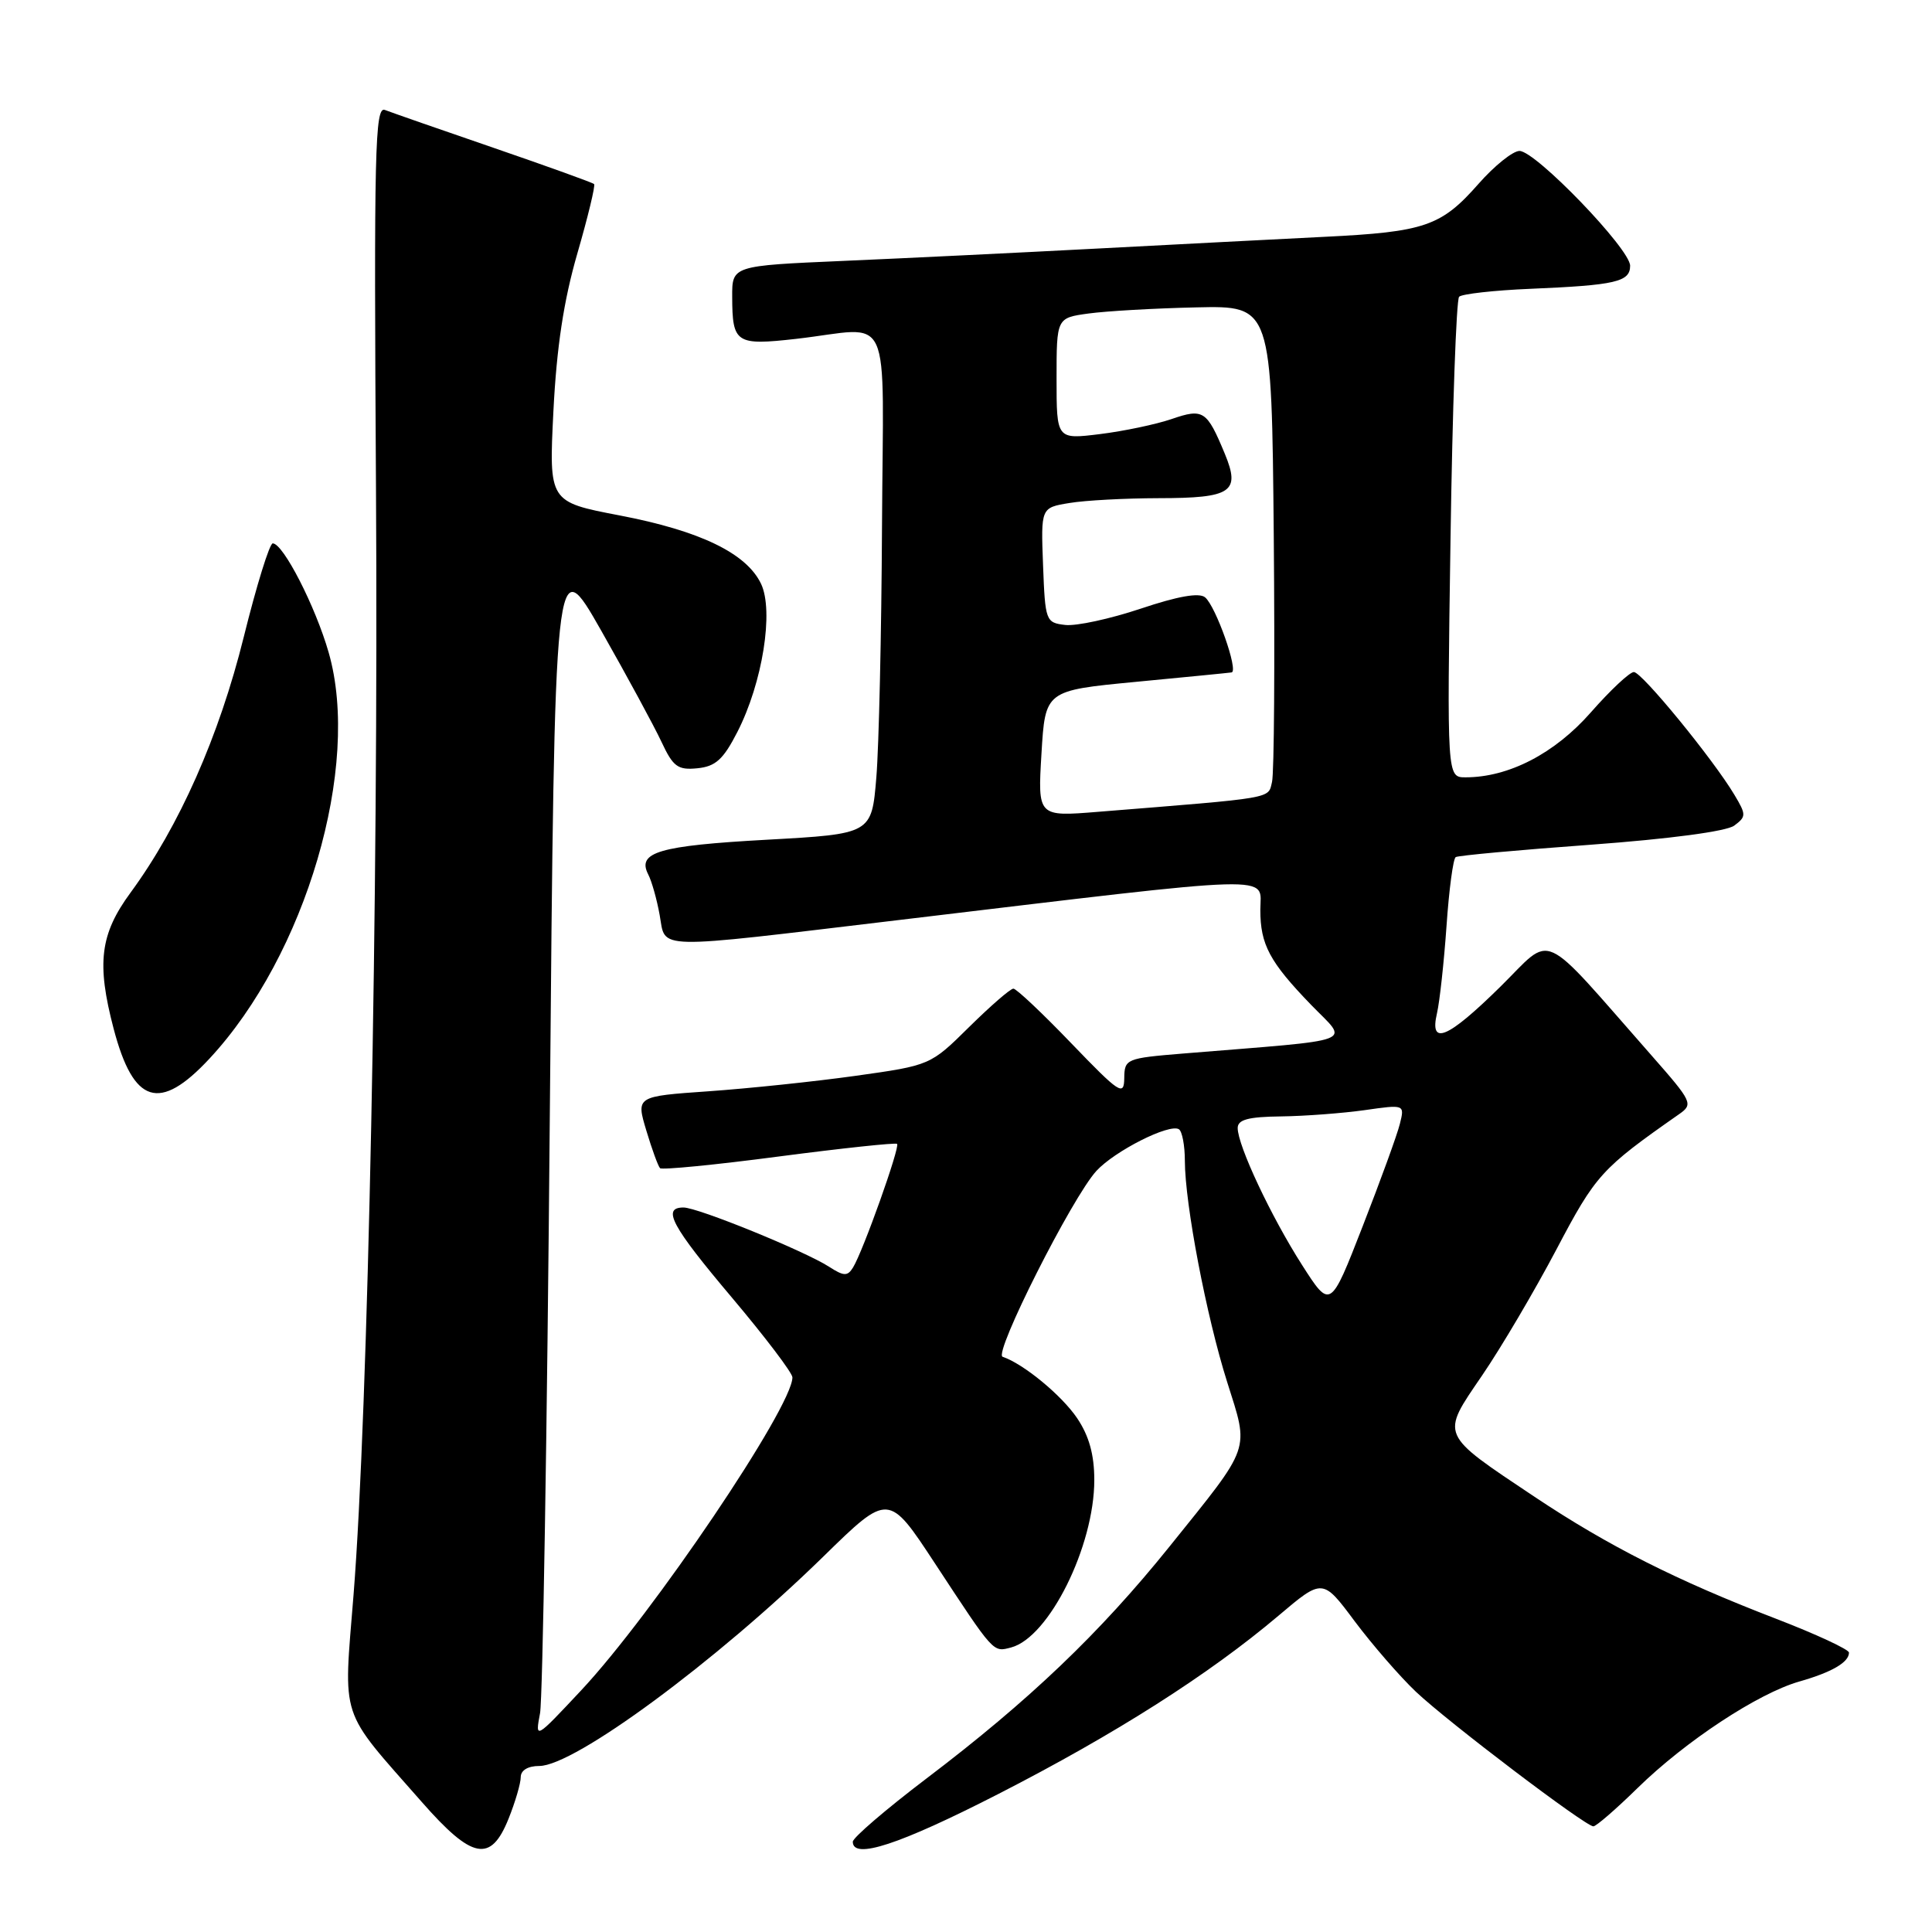 <?xml version="1.0" encoding="UTF-8" standalone="no"?>
<!DOCTYPE svg PUBLIC "-//W3C//DTD SVG 1.1//EN" "http://www.w3.org/Graphics/SVG/1.1/DTD/svg11.dtd" >
<svg xmlns="http://www.w3.org/2000/svg" xmlns:xlink="http://www.w3.org/1999/xlink" version="1.1" viewBox="0 0 256 256">
 <g >
 <path fill="currentColor"
d=" M 67.39 240.98 C 68.28 238.77 69.00 236.29 69.00 235.48 C 69.00 234.57 69.96 234.00 71.46 234.00 C 76.11 234.00 94.84 220.19 109.12 206.23 C 117.74 197.80 117.74 197.80 123.88 207.15 C 131.77 219.16 131.56 218.93 133.97 218.30 C 138.99 216.98 145.00 204.90 145.00 196.11 C 145.00 192.76 144.31 190.27 142.73 187.92 C 140.68 184.88 135.60 180.70 132.85 179.78 C 131.61 179.37 142.07 158.65 145.28 155.15 C 147.72 152.50 154.94 148.85 156.21 149.63 C 156.64 149.90 157.00 151.78 157.00 153.81 C 157.01 159.53 159.85 174.42 162.60 183.11 C 165.53 192.40 165.91 191.31 154.97 204.92 C 145.73 216.40 136.37 225.34 122.75 235.67 C 117.39 239.74 113.00 243.51 113.00 244.04 C 113.00 246.45 119.14 244.44 132.27 237.72 C 147.76 229.79 160.19 221.88 169.38 214.11 C 175.26 209.13 175.26 209.13 179.50 214.82 C 181.84 217.94 185.49 222.15 187.62 224.17 C 191.91 228.22 210.08 242.00 211.13 242.00 C 211.50 242.00 214.13 239.72 216.98 236.93 C 223.33 230.71 232.96 224.37 238.42 222.81 C 242.73 221.58 245.00 220.26 245.00 218.98 C 245.00 218.56 240.61 216.52 235.25 214.46 C 222.13 209.41 213.11 204.85 203.36 198.35 C 190.67 189.87 190.88 190.33 196.37 182.28 C 198.92 178.55 203.36 171.01 206.25 165.53 C 211.45 155.65 212.19 154.84 222.48 147.64 C 224.39 146.31 224.25 146.01 218.86 139.88 C 203.77 122.74 205.94 123.72 198.80 130.75 C 191.79 137.65 189.38 138.65 190.41 134.25 C 190.76 132.74 191.33 127.55 191.67 122.72 C 192.00 117.89 192.55 113.78 192.89 113.57 C 193.23 113.36 201.28 112.62 210.79 111.93 C 221.24 111.16 228.76 110.16 229.79 109.40 C 231.39 108.21 231.40 107.96 229.82 105.32 C 227.01 100.61 217.57 89.07 216.50 89.05 C 215.95 89.04 213.38 91.45 210.78 94.41 C 206.01 99.84 199.92 103.00 194.19 103.00 C 191.73 103.00 191.73 103.00 192.20 71.50 C 192.45 54.18 192.97 39.70 193.34 39.32 C 193.72 38.95 197.96 38.47 202.76 38.27 C 214.09 37.79 216.00 37.35 216.00 35.21 C 216.00 32.99 203.48 20.00 201.34 20.00 C 200.47 20.00 198.02 21.96 195.91 24.36 C 190.97 29.98 188.79 30.73 175.50 31.38 C 169.45 31.68 155.95 32.38 145.50 32.93 C 135.05 33.48 119.86 34.22 111.75 34.57 C 97.00 35.21 97.00 35.21 97.02 39.35 C 97.04 45.49 97.51 45.80 105.50 44.90 C 118.49 43.42 117.02 40.21 116.87 69.75 C 116.80 83.91 116.46 98.88 116.12 103.00 C 115.50 110.50 115.50 110.50 101.58 111.27 C 87.30 112.06 84.38 112.92 85.89 115.86 C 86.36 116.76 87.04 119.19 87.41 121.25 C 88.25 125.89 86.13 125.84 118.84 121.94 C 170.41 115.78 167.00 115.88 167.00 120.57 C 167.00 125.16 168.23 127.46 173.72 133.14 C 178.74 138.33 180.48 137.66 156.75 139.60 C 149.22 140.22 149.00 140.31 148.97 142.87 C 148.94 145.28 148.35 144.89 141.96 138.25 C 138.13 134.26 134.67 131.00 134.28 131.00 C 133.88 131.00 131.25 133.29 128.42 136.08 C 123.28 141.16 123.28 141.16 113.39 142.55 C 107.95 143.31 99.17 144.23 93.89 144.60 C 84.28 145.27 84.28 145.27 85.64 149.80 C 86.39 152.30 87.21 154.54 87.46 154.79 C 87.71 155.04 94.80 154.35 103.21 153.24 C 111.62 152.14 118.67 151.39 118.87 151.57 C 119.29 151.95 114.35 165.82 113.03 167.95 C 112.30 169.13 111.82 169.12 109.84 167.84 C 106.56 165.74 92.46 160.00 90.57 160.00 C 87.66 160.00 88.98 162.46 97.01 171.97 C 101.40 177.18 105.00 181.92 105.00 182.51 C 105.00 186.43 86.47 213.88 76.99 224.00 C 70.90 230.50 70.90 230.50 71.56 227.00 C 71.91 225.07 72.50 189.57 72.85 148.11 C 73.50 72.72 73.50 72.72 79.69 83.61 C 83.09 89.60 86.67 96.21 87.65 98.30 C 89.19 101.60 89.81 102.06 92.41 101.80 C 94.82 101.56 95.84 100.63 97.70 97.00 C 101.04 90.49 102.56 80.95 100.84 77.35 C 98.90 73.30 92.75 70.33 82.07 68.29 C 72.73 66.50 72.73 66.50 73.33 54.47 C 73.76 45.99 74.69 39.84 76.50 33.59 C 77.91 28.72 78.91 24.58 78.72 24.39 C 78.53 24.20 72.56 22.05 65.44 19.60 C 58.32 17.16 51.83 14.89 51.00 14.57 C 49.68 14.05 49.54 19.94 49.82 64.74 C 50.16 118.85 48.78 186.97 46.85 211.28 C 45.50 228.20 44.85 226.21 55.87 238.75 C 62.58 246.40 65.03 246.87 67.39 240.98 Z  M 27.75 140.28 C 40.52 126.57 47.88 101.52 43.55 86.46 C 41.80 80.35 37.52 72.00 36.14 72.00 C 35.72 72.00 33.99 77.58 32.30 84.40 C 29.03 97.57 23.76 109.47 17.29 118.29 C 13.25 123.79 12.78 127.64 15.06 136.32 C 17.69 146.31 21.14 147.39 27.75 140.28 Z  M 172.53 167.62 C 168.42 161.19 164.00 151.79 164.00 149.47 C 164.00 148.36 165.39 147.98 169.75 147.93 C 172.91 147.89 177.89 147.51 180.82 147.10 C 186.13 146.34 186.13 146.34 185.49 148.92 C 185.14 150.34 182.92 156.44 180.56 162.49 C 176.28 173.48 176.28 173.48 172.53 167.62 Z  M 138.00 99.86 C 138.50 91.50 138.50 91.50 150.50 90.35 C 157.10 89.72 162.81 89.16 163.19 89.10 C 164.15 88.96 161.11 80.34 159.68 79.15 C 158.89 78.50 156.07 79.00 151.15 80.65 C 147.11 82.00 142.61 82.98 141.15 82.81 C 138.57 82.51 138.49 82.30 138.21 74.89 C 137.92 67.27 137.92 67.27 141.71 66.65 C 143.79 66.30 149.12 66.02 153.55 66.01 C 163.20 66.00 164.39 65.20 162.30 60.14 C 159.91 54.38 159.45 54.08 155.23 55.53 C 153.18 56.23 148.91 57.13 145.75 57.52 C 140.00 58.23 140.00 58.23 140.00 50.18 C 140.00 42.12 140.00 42.12 144.25 41.54 C 146.59 41.22 153.00 40.85 158.50 40.73 C 168.50 40.50 168.50 40.50 168.78 71.00 C 168.93 87.78 168.83 102.45 168.55 103.61 C 168.00 105.87 169.15 105.67 145.50 107.57 C 137.50 108.22 137.50 108.22 138.00 99.86 Z "/>
</g>
</svg>
